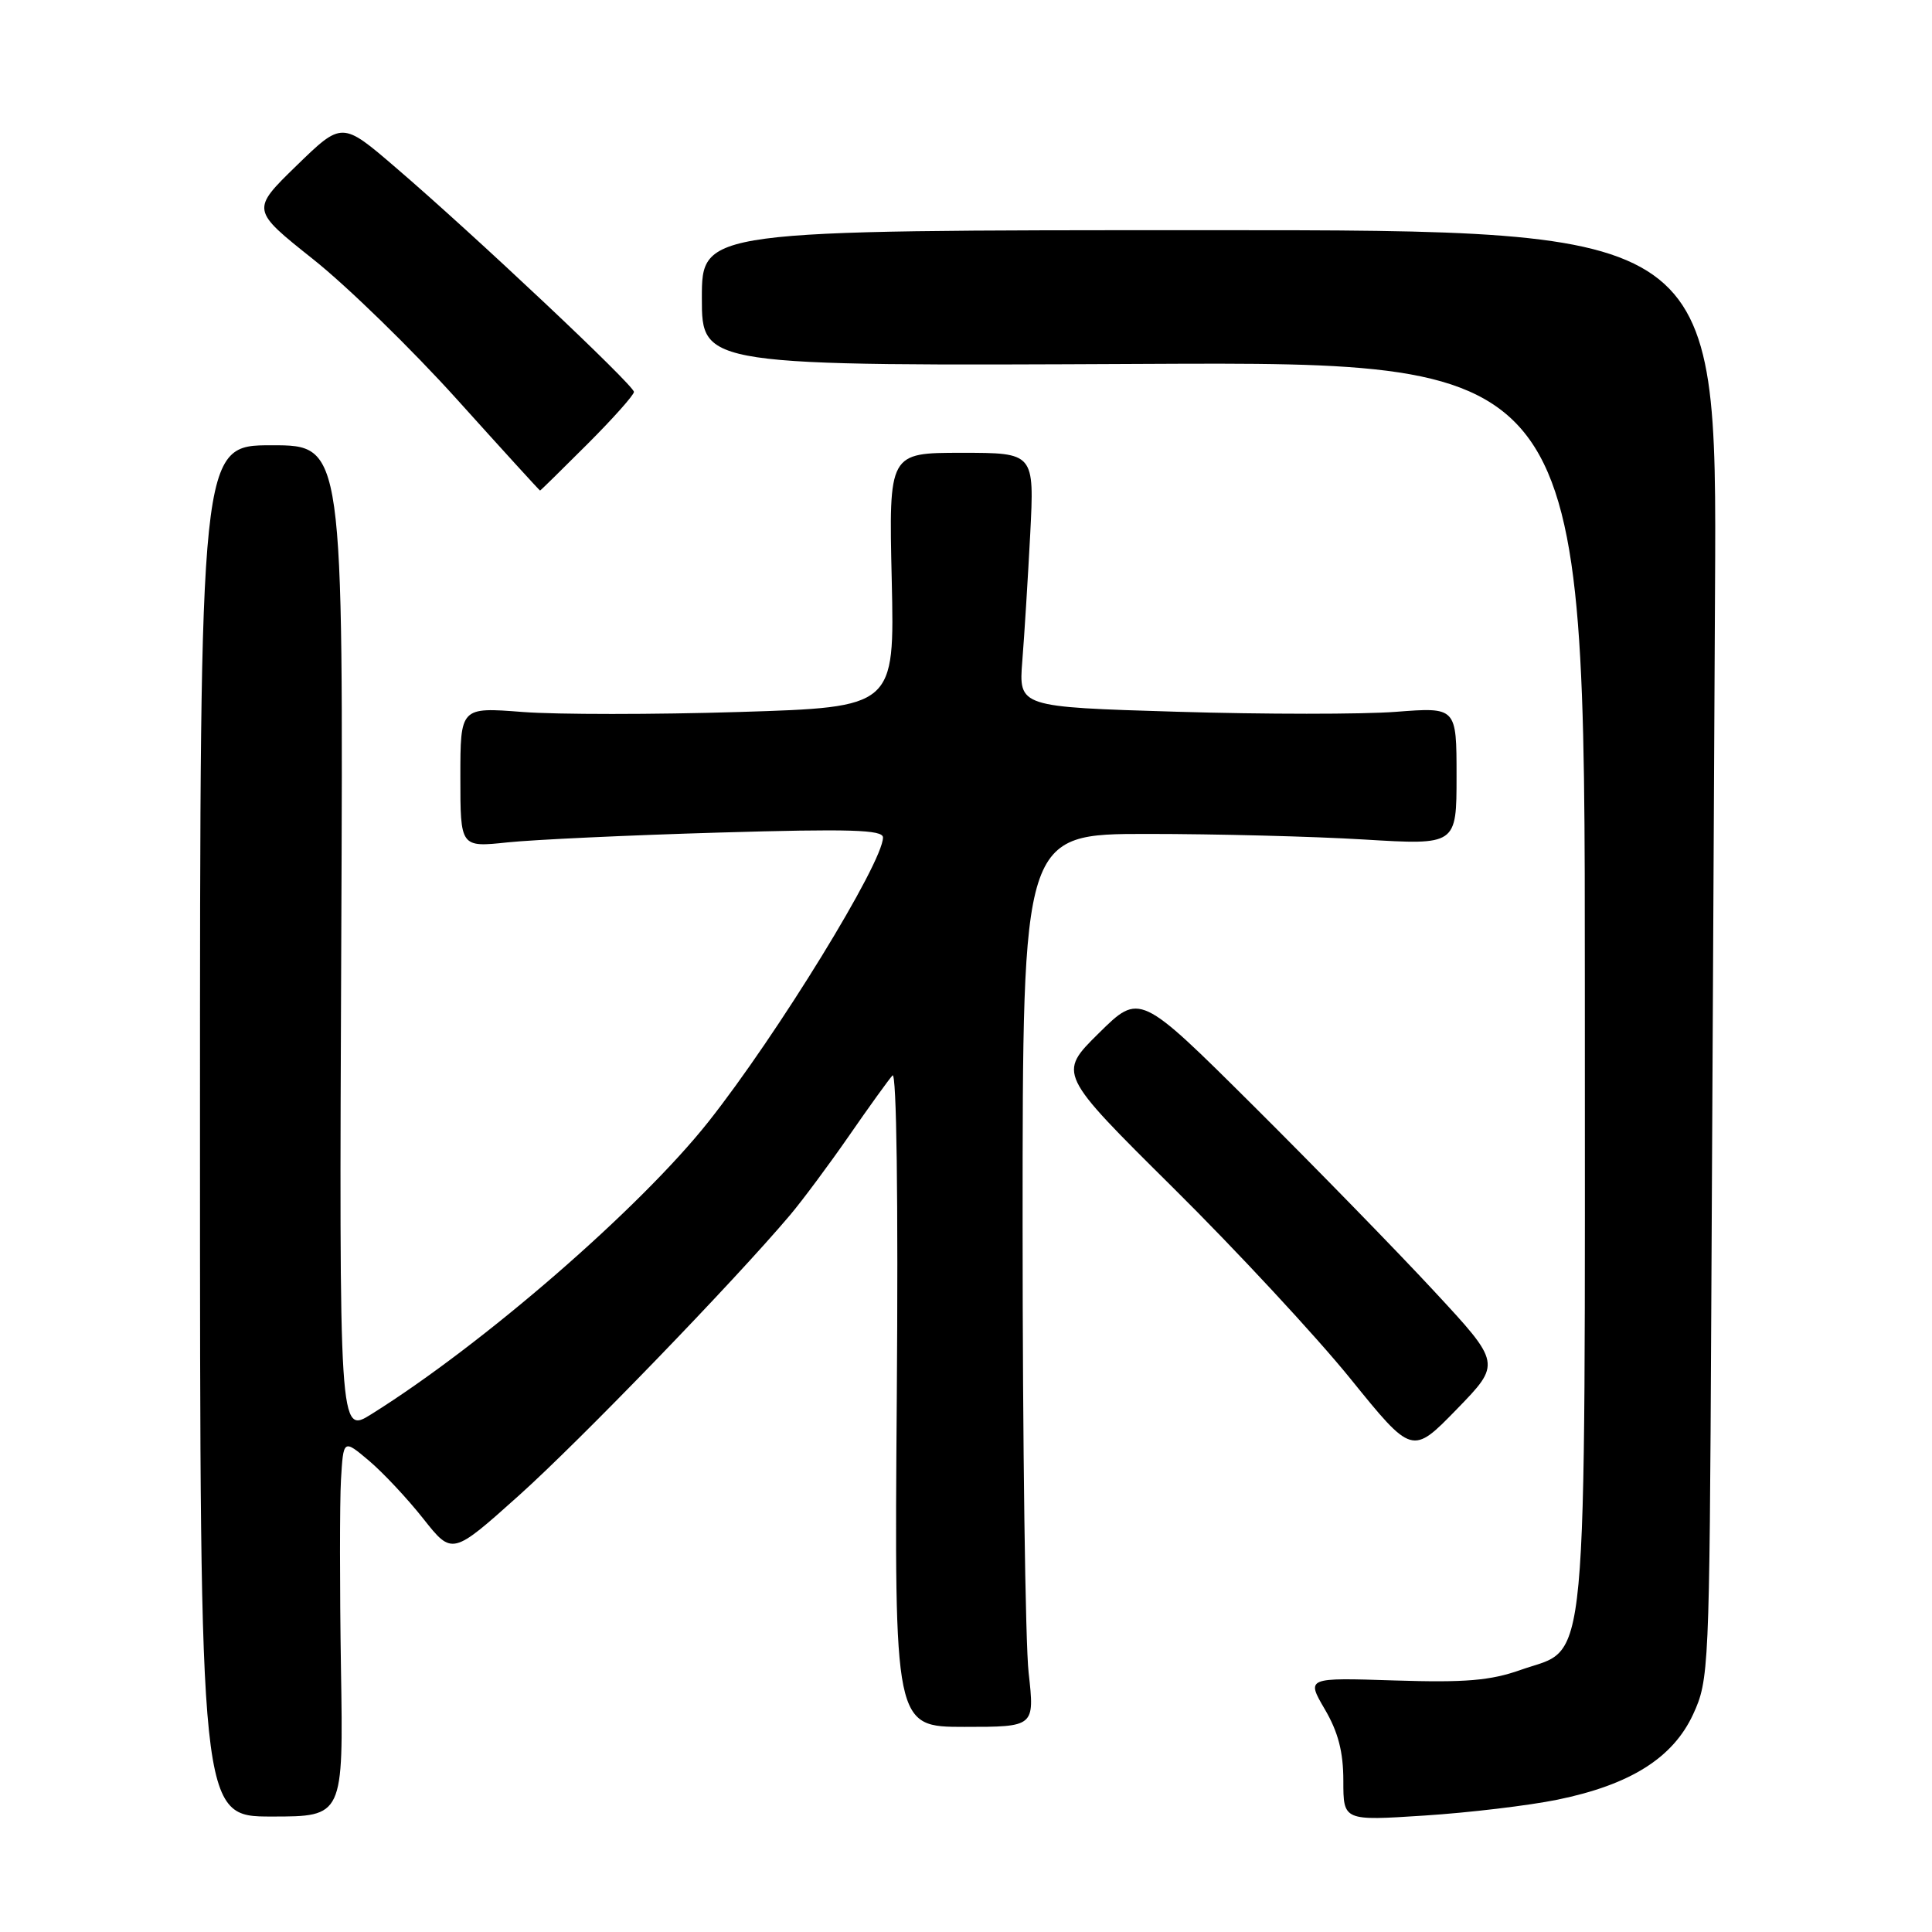 <?xml version="1.0" encoding="UTF-8" standalone="no"?>
<!DOCTYPE svg PUBLIC "-//W3C//DTD SVG 1.1//EN" "http://www.w3.org/Graphics/SVG/1.1/DTD/svg11.dtd" >
<svg xmlns="http://www.w3.org/2000/svg" xmlns:xlink="http://www.w3.org/1999/xlink" version="1.1" viewBox="0 0 256 256">
 <g >
 <path fill="currentColor"
d=" M 45.18 221.10 C 45.01 210.32 45.01 199.07 45.18 196.10 C 45.50 190.69 45.50 190.69 48.89 193.55 C 50.76 195.13 54.00 198.59 56.10 201.25 C 59.92 206.08 59.92 206.08 68.79 198.13 C 76.83 190.92 97.27 169.78 104.69 161.00 C 106.32 159.07 109.83 154.35 112.50 150.50 C 115.16 146.65 117.76 143.05 118.26 142.50 C 118.80 141.90 119.03 158.91 118.83 185.16 C 118.50 228.82 118.50 228.82 127.80 228.82 C 137.10 228.82 137.10 228.82 136.30 221.66 C 135.86 217.72 135.50 191.10 135.50 162.50 C 135.50 110.50 135.50 110.50 152.00 110.50 C 161.07 110.50 174.01 110.83 180.75 111.24 C 193.00 111.98 193.00 111.98 193.00 102.84 C 193.00 93.70 193.00 93.70 184.97 94.32 C 180.56 94.66 167.51 94.66 155.96 94.31 C 134.98 93.68 134.98 93.68 135.46 87.59 C 135.73 84.24 136.20 76.66 136.51 70.75 C 137.06 60.00 137.06 60.00 127.42 60.00 C 117.77 60.00 117.77 60.00 118.16 76.85 C 118.54 93.70 118.54 93.70 98.01 94.34 C 86.72 94.69 73.78 94.69 69.24 94.34 C 61.00 93.70 61.00 93.70 61.00 102.99 C 61.00 112.28 61.00 112.28 67.25 111.62 C 70.69 111.26 83.29 110.67 95.25 110.32 C 112.64 109.81 117.00 109.94 117.00 110.97 C 117.00 114.31 102.99 137.12 93.87 148.64 C 84.77 160.12 64.03 178.12 49.22 187.38 C 44.94 190.06 44.94 190.06 45.22 124.53 C 45.50 59.00 45.50 59.00 36.00 59.00 C 26.50 59.00 26.50 59.00 26.50 149.85 C 26.50 240.70 26.50 240.70 36.00 240.70 C 45.50 240.70 45.50 240.70 45.18 221.10 Z  M 206.36 238.47 C 216.03 236.49 221.68 232.93 224.35 227.15 C 226.44 222.62 226.51 221.24 226.75 174.00 C 226.89 147.32 227.11 104.12 227.25 78.00 C 227.50 30.50 227.50 30.50 160.25 30.50 C 93.00 30.50 93.00 30.50 93.00 39.50 C 93.00 48.50 93.00 48.50 151.50 48.22 C 210.00 47.94 210.00 47.94 210.00 130.22 C 210.00 224.40 210.59 218.05 201.50 221.27 C 197.50 222.69 194.16 222.97 184.79 222.67 C 173.09 222.29 173.09 222.29 175.54 226.48 C 177.32 229.51 178.00 232.15 178.00 235.97 C 178.00 241.27 178.00 241.27 188.75 240.57 C 194.66 240.19 202.59 239.24 206.36 238.47 Z  M 190.03 171.09 C 185.14 165.81 174.36 154.76 166.08 146.52 C 151.02 131.55 151.02 131.55 145.60 136.90 C 140.18 142.25 140.18 142.25 155.44 157.38 C 163.83 165.69 174.39 177.07 178.91 182.65 C 187.12 192.80 187.12 192.80 193.02 186.74 C 198.92 180.67 198.92 180.67 190.03 171.09 Z  M 77.84 58.84 C 81.23 55.45 84.00 52.34 84.00 51.93 C 84.00 51.05 62.76 31.05 52.41 22.18 C 45.32 16.09 45.32 16.09 39.29 21.95 C 33.27 27.81 33.27 27.81 41.48 34.34 C 46.00 37.93 54.59 46.30 60.57 52.94 C 66.54 59.57 71.49 65.00 71.56 65.00 C 71.63 65.00 74.45 62.23 77.84 58.84 Z "/>
</g>
</svg>